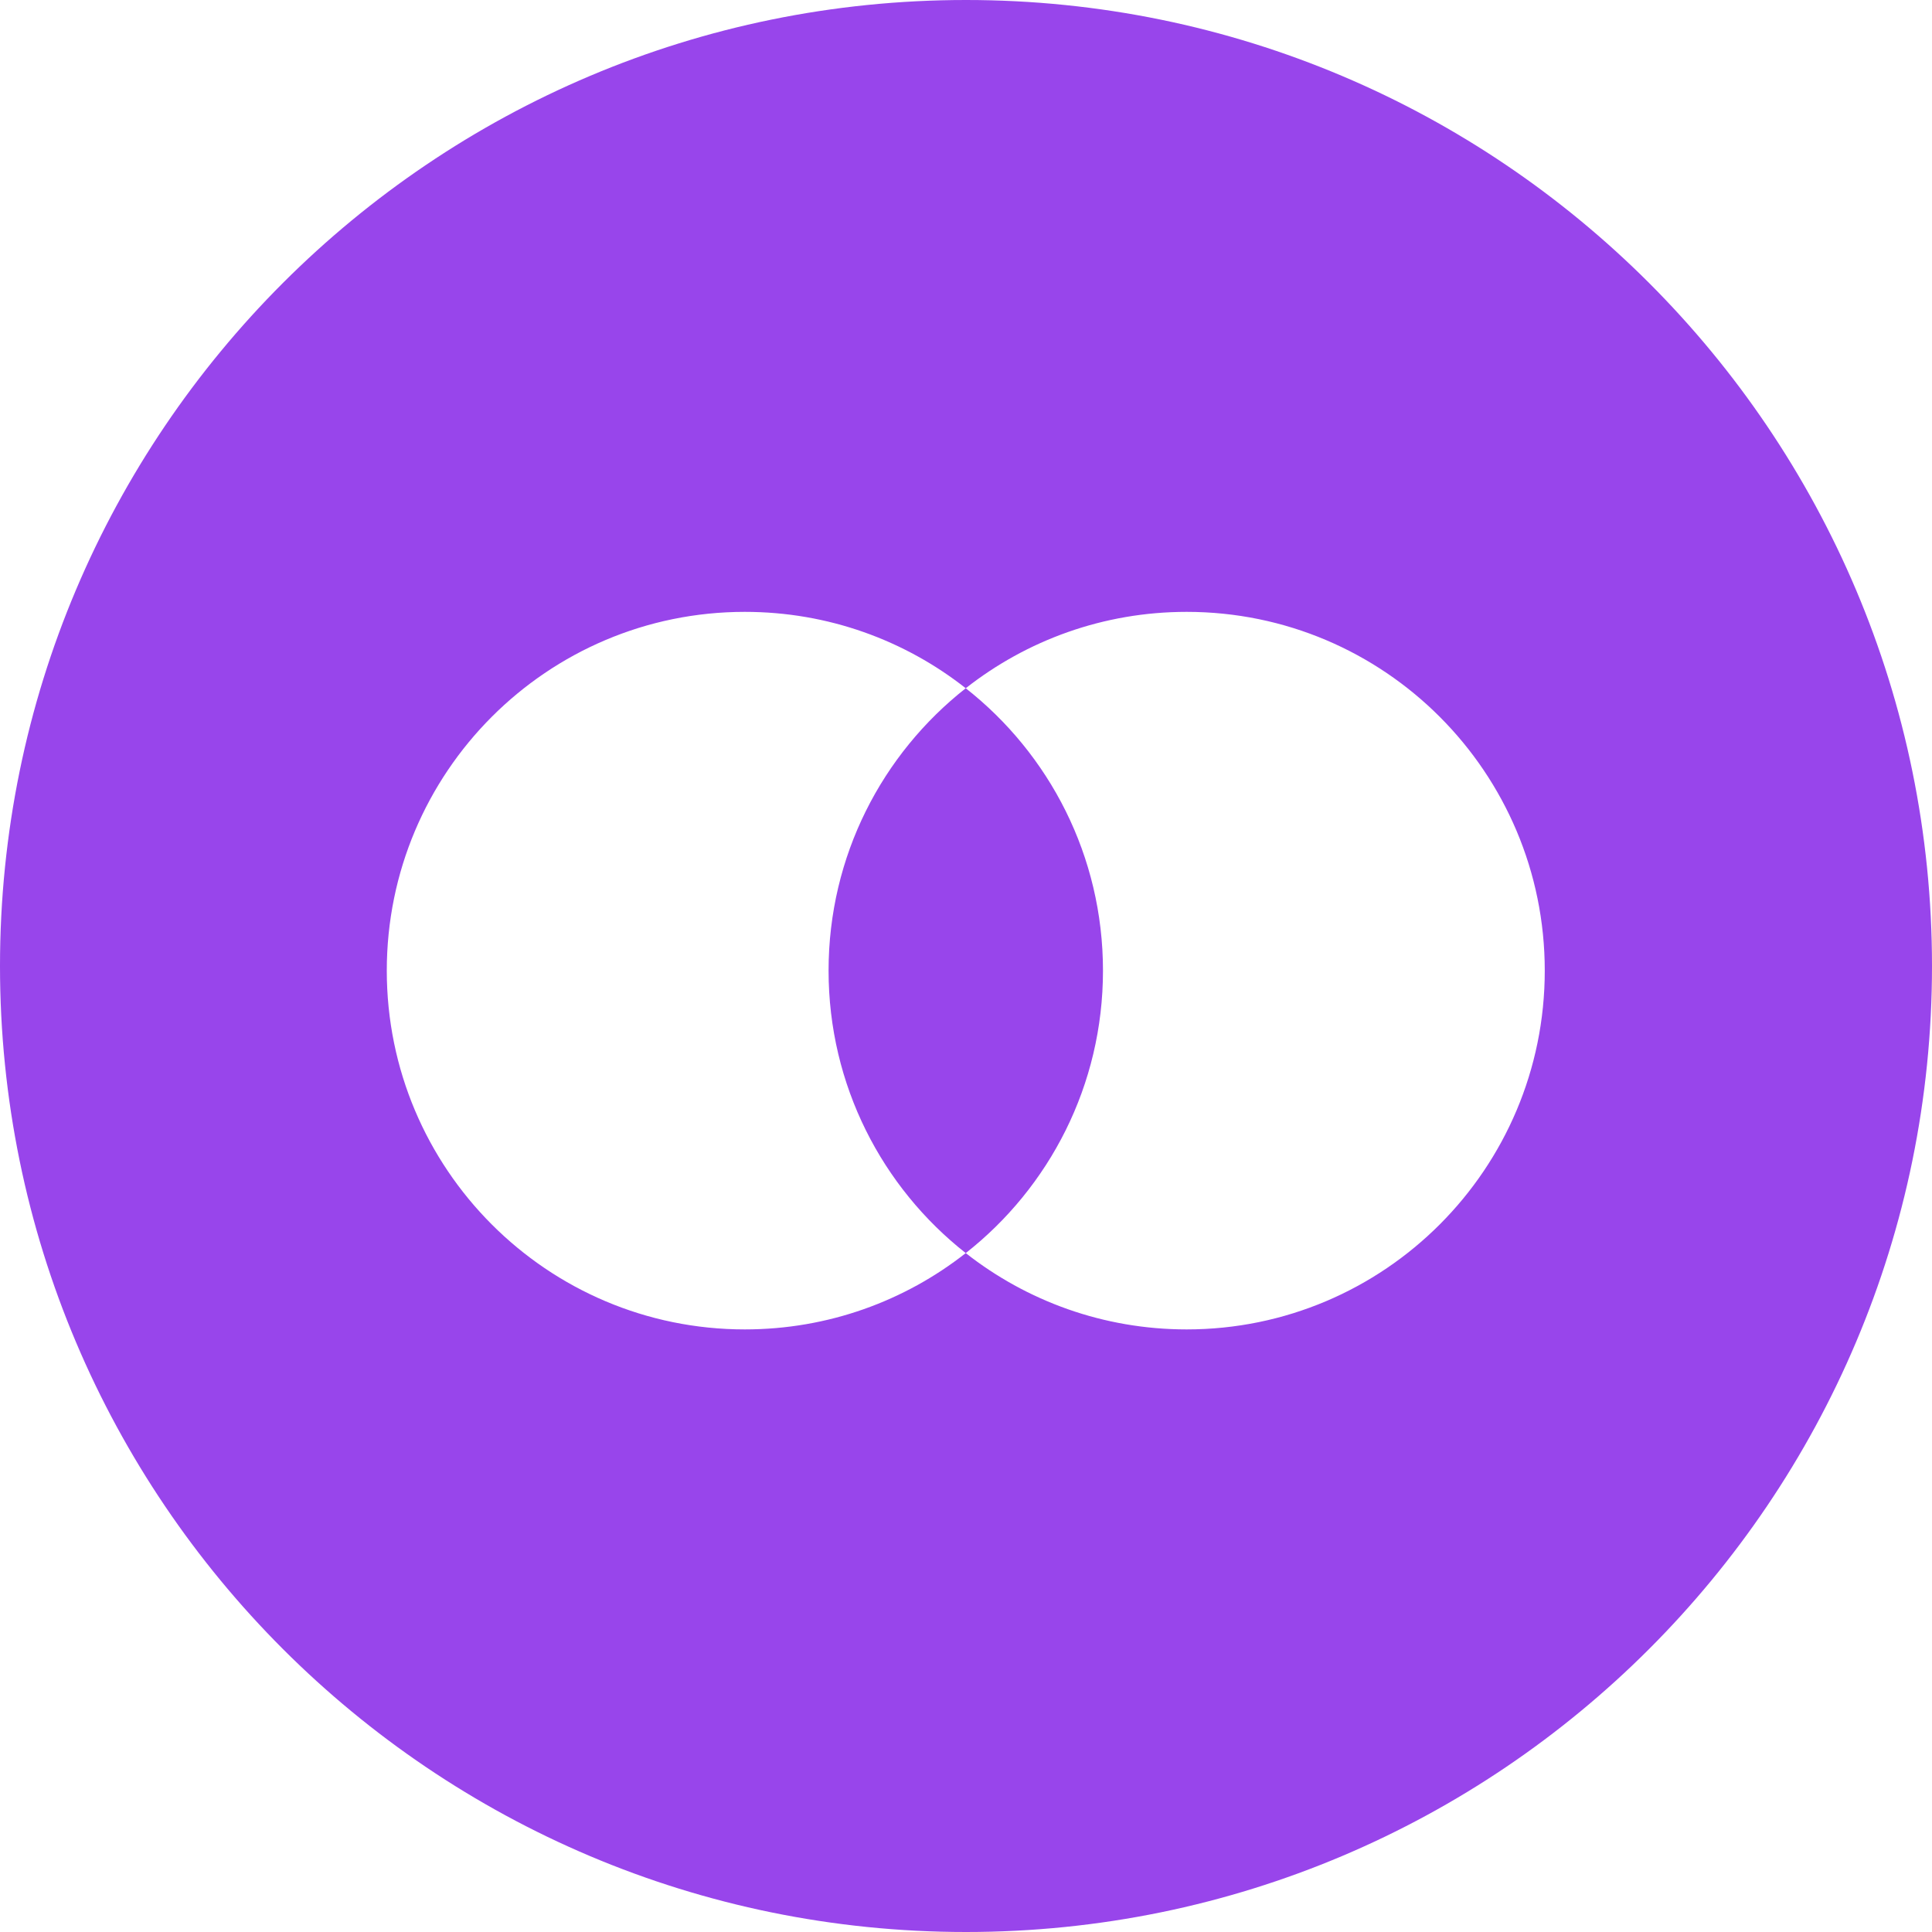 <svg width="30" height="30" viewBox="0 0 30 30" fill="none" xmlns="http://www.w3.org/2000/svg">
<path fill-rule="evenodd" clip-rule="evenodd" d="M0 15C0 23.284 6.716 30 15 30C23.284 30 30 23.284 30 15C30 6.716 23.284 0 15 0C6.716 0 0 6.716 0 15ZM18.426 20.643C17.132 20.643 15.941 20.2 14.996 19.458C14.052 20.2 12.861 20.643 11.566 20.643C8.495 20.643 6.006 18.149 6.006 15.072C6.006 11.995 8.495 9.501 11.566 9.501C12.861 9.501 14.052 9.944 14.996 10.687C15.941 9.944 17.132 9.501 18.426 9.501C21.497 9.501 23.987 11.995 23.987 15.072C23.987 18.149 21.497 20.643 18.426 20.643Z" fill="#9845EB"/>
<path d="M14.996 10.687C13.699 11.707 12.866 13.291 12.866 15.072C12.866 16.852 13.699 18.438 14.996 19.458C16.294 18.438 17.127 16.852 17.127 15.072C17.127 13.291 16.294 11.707 14.996 10.687V10.687Z" fill="#9845EB"/>
</svg>
